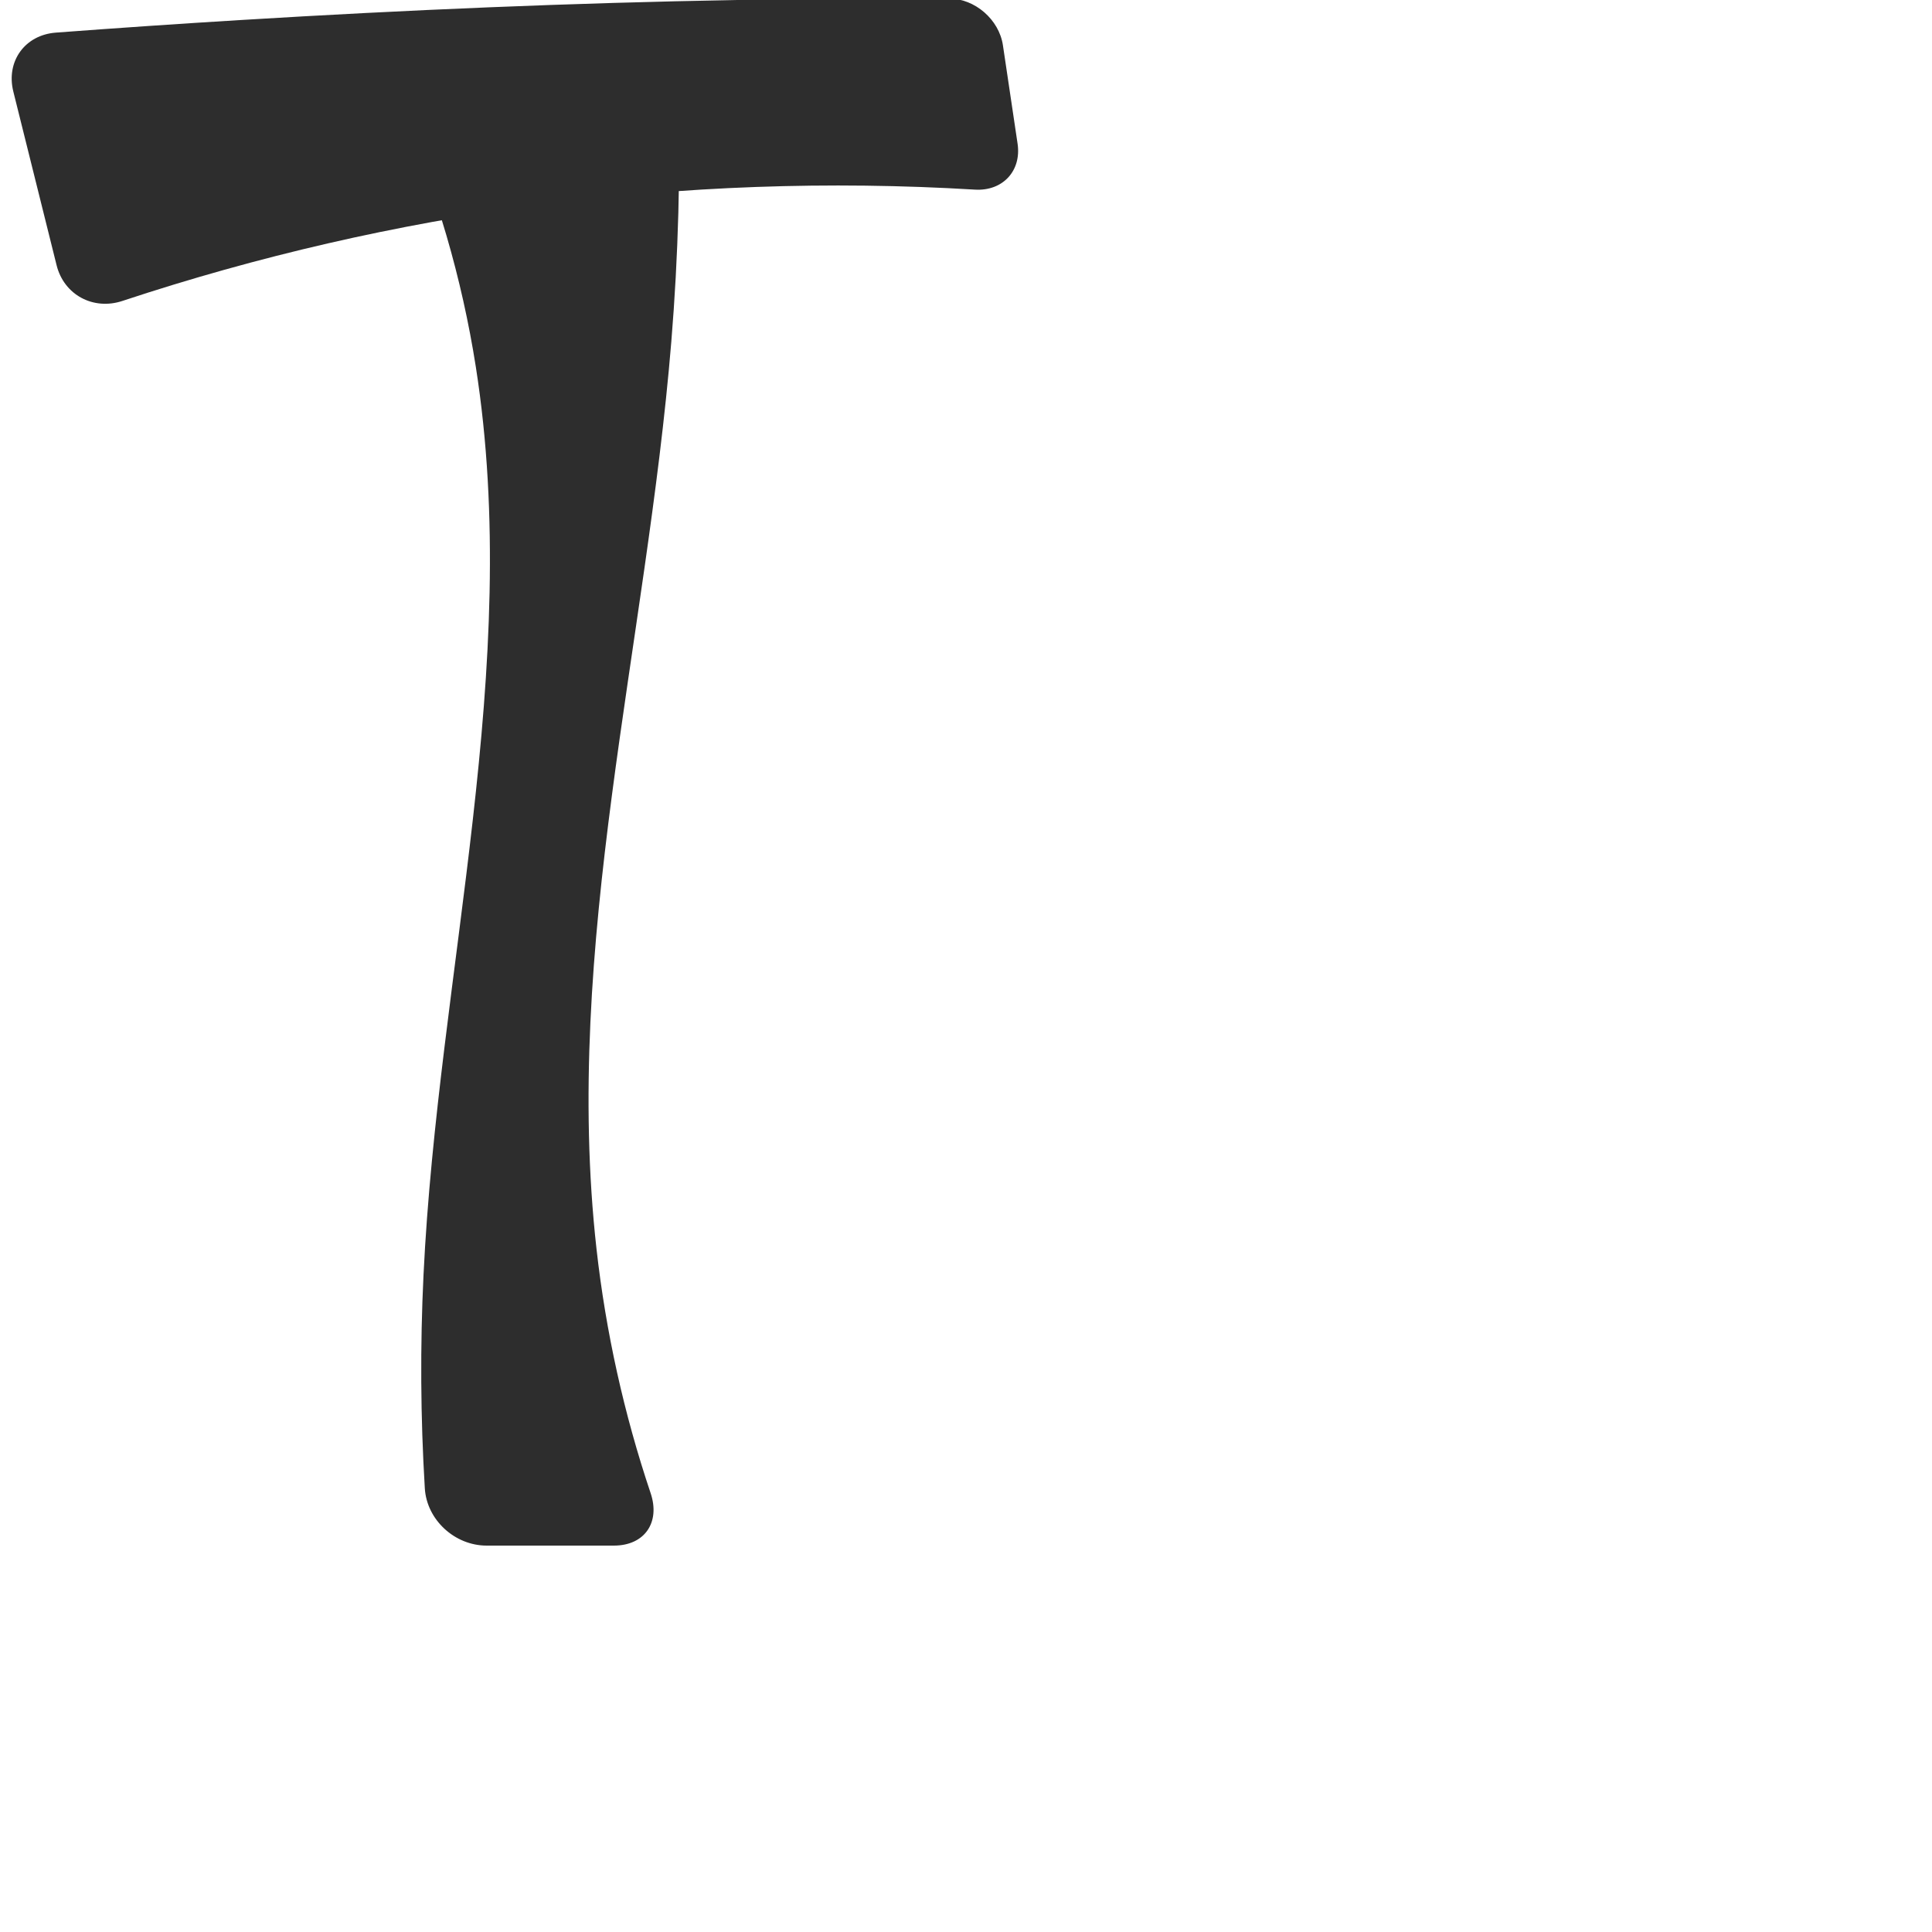 <?xml version="1.0" encoding="UTF-8" standalone="no"?>
<svg
   xmlns:dc="http://purl.org/dc/elements/1.1/"
   xmlns:cc="http://creativecommons.org/ns#"
   xmlns:rdf="http://www.w3.org/1999/02/22-rdf-syntax-ns#"
   xmlns:svg="http://www.w3.org/2000/svg"
   xmlns="http://www.w3.org/2000/svg"
   xmlns:sodipodi="http://sodipodi.sourceforge.net/DTD/sodipodi-0.dtd"
   xmlns:inkscape="http://www.inkscape.org/namespaces/inkscape"
   xml:space="preserve"
   width="1000"
   height="1000"
   version="1.1"
   style="clip-rule:evenodd;fill-rule:evenodd;image-rendering:optimizeQuality;shape-rendering:geometricPrecision;text-rendering:geometricPrecision"
   viewBox="0 0 1000 1000"
   id="svg10"
   sodipodi:docname="T.svg"
   inkscape:version="1.0.2 (e86c870879, 2021-01-15)"><sodipodi:namedview
   pagecolor="#ffffff"
   bordercolor="#666666"
   borderopacity="1"
   objecttolerance="10"
   gridtolerance="10"
   guidetolerance="10"
   inkscape:pageopacity="0"
   inkscape:pageshadow="2"
   inkscape:window-width="1920"
   inkscape:window-height="1007"
   id="namedview12"
   showgrid="false"
   inkscape:zoom="0.84890884"
   inkscape:cx="274.45129"
   inkscape:cy="385.64273"
   inkscape:window-x="1920"
   inkscape:window-y="0"
   inkscape:window-maximized="1"
   inkscape:current-layer="svg10"
   showguides="true"
   inkscape:guide-bbox="true"
   inkscape:document-rotation="0"><sodipodi:guide
     position="0,1000"
     orientation="0,1"
     id="guide16"
     inkscape:label=""
     inkscape:locked="true"
     inkscape:color="rgb(0,0,255)" /><sodipodi:guide
     position="1763.312,2036.169"
     orientation="1000,0"
     id="guide18" /><sodipodi:guide
     position="0,200"
     orientation="0,1"
     id="guide20"
     inkscape:label="base"
     inkscape:locked="true"
     inkscape:color="rgb(0,0,255)" /><inkscape:grid
     type="xygrid"
     id="grid24"
     originx="-473.376"
     originy="-489.692" /><sodipodi:guide
     position="0,0"
     orientation="0,1"
     id="guide34"
     inkscape:label="bottom"
     inkscape:locked="true"
     inkscape:color="rgb(0,0,255)" /><sodipodi:guide
     position="225.051,1693.319"
     orientation="0,1"
     id="guide44"
     inkscape:label=""
     inkscape:locked="false"
     inkscape:color="rgb(0,0,255)" /><sodipodi:guide
     position="0,900"
     orientation="0,1"
     id="guide46"
     inkscape:label=""
     inkscape:locked="true"
     inkscape:color="rgb(0,0,255)" /><sodipodi:guide
     position="530.515,598.462"
     orientation="-1,0"
     id="guide841"
     inkscape:label="width"
     inkscape:locked="false"
     inkscape:color="rgb(0,0,255)" /></sodipodi:namedview>
 <defs
   id="defs4"><inkscape:path-effect
   effect="fillet_chamfer"
   id="path-effect853"
   is_visible="true"
   lpeversion="1"
   satellites_param="F,0,0,1,0,0,0,1 @ F,0,0,1,0,0,0,1 @ F,0,0,1,0,0,0,1 @ F,0,0,1,0,29.757,0,1 @ F,0,0,1,0,28.876,0,1 @ F,0,0,1,0,0,0,1 @ F,0,0,1,0,0,0,1 @ F,0,0,1,0,0,0,1 | F,0,0,1,0,25.947,0,1 @ F,0,0,1,0,24.312,0,1 @ F,0,0,1,0,0,0,1 @ F,0,0,1,0,0,0,1 @ F,0,0,1,0,29.131,0,1 @ F,0,0,1,0,28.693,0,1 @ F,0,0,1,0,0,0,1"
   unit="px"
   method="auto"
   mode="F"
   radius="0"
   chamfer_steps="1"
   flexible="false"
   use_knot_distance="true"
   apply_no_radius="true"
   apply_with_radius="true"
   only_selected="true"
   hide_knots="false" /><inkscape:path-effect
   effect="fillet_chamfer"
   id="path-effect848"
   is_visible="true"
   lpeversion="1"
   satellites_param="F,0,0,1,0,36.681,0,1 @ F,0,0,1,0,42.175,0,1 @ F,0,0,1,0,0,0,1 @ F,0,0,1,0,0,0,1 @ F,0,0,1,0,0,0,1 @ F,0,0,1,0,0,0,1 @ F,0,0,1,0,0,0,1 @ F,0,0,1,0,0,0,1 @ F,0,0,1,0,0,0,1 @ F,0,0,1,0,0,0,1 @ F,0,0,1,0,35.793,0,1 @ F,0,0,1,0,30.318,0,1 @ F,0,0,1,0,0,0,1 @ F,0,0,1,0,0,0,1 @ F,0,0,1,0,0,0,1 @ F,0,0,1,0,0,0,1 @ F,0,0,1,0,0,0,1 @ F,0,0,1,0,0,0,1 @ F,0,0,1,0,0,0,1 @ F,0,0,1,0,0,0,1 @ F,0,0,1,0,31.864,0,1 @ F,0,0,1,0,33.924,0,1"
   unit="px"
   method="auto"
   mode="F"
   radius="0"
   chamfer_steps="1"
   flexible="false"
   use_knot_distance="true"
   apply_no_radius="true"
   apply_with_radius="true"
   only_selected="true"
   hide_knots="false" /><inkscape:path-effect
   effect="spiro"
   id="path-effect849"
   is_visible="true"
   lpeversion="1" /><inkscape:path-effect
   effect="spiro"
   id="path-effect851"
   is_visible="true"
   lpeversion="1" />
  <style
   type="text/css"
   id="style2">
   <![CDATA[
    .fil0 {fill:#EF7F1A;fill-rule:nonzero}
   ]]>
  </style>
 <inkscape:path-effect
   effect="spiro"
   id="path-effect1214"
   is_visible="true"
   lpeversion="1" /><inkscape:path-effect
   effect="spiro"
   id="path-effect1195"
   is_visible="true"
   lpeversion="1" /><inkscape:path-effect
   effect="spiro"
   id="path-effect992"
   is_visible="true"
   lpeversion="1" /><inkscape:path-effect
   effect="spiro"
   id="path-effect1060"
   is_visible="true"
   lpeversion="1" /><inkscape:path-effect
   effect="spiro"
   id="path-effect1047"
   is_visible="true"
   lpeversion="1" /><inkscape:path-effect
   effect="spiro"
   id="path-effect1085"
   is_visible="true"
   lpeversion="1" /><inkscape:path-effect
   effect="spiro"
   id="path-effect1286"
   is_visible="true"
   lpeversion="1" /></defs>
 
<path
   id="path847"
   style="fill:#2d2d2d;fill-rule:nonzero;stroke:none;stroke-width:0.854px;stroke-linecap:butt;stroke-linejoin:miter;stroke-opacity:1"
   inkscape:path-effect="#path-effect849;#path-effect853"
   inkscape:original-d="m 207.32644,56.468853 c 4.98105,28.39577 33.72113,87.381827 38.95819,133.413187 17.73821,155.91089 -24.18103,313.0809 -27.07352,469.97094 C 218.3498,706.5707 222.109,800 222.109,800 h 124.51548 c 0,0 -33.6711,-100.99643 -37.87228,-153.54399 -12.51707,-156.56127 30.14454,-312.76238 38.71894,-469.589 2.43293,-44.49846 -0.38773,-103.947724 3.60575,-133.646134 z M 530.51487,100 515.52852,-0.62567534 c 0,0 -89.25528,-0.37724266 -133.86675,0.62567534 C 295.98291,1.9261611 210.33874,5.6245358 124.7688,10.35349 83.092917,12.656674 -0.14178354,19.128505 -0.14178354,19.128505 L 36.22935,165.12255 C 47.335964,155.32038 196.08412,117.1833 278.45607,106.27942 361.77492,95.250199 530.51487,100 530.51487,100 Z"
   d="m 207.326,56.469 c 18.63,42.557 31.759,87.518 38.958,133.413 24.389,155.481 -19.498,312.771 -27.074,469.971 -1.773,36.801 -1.548,73.698 0.672,110.475 C 220.873,786.731 235.432,800 251.866,800 h 65.882 c 15.948,0 24.107,-12.026 19.023,-27.14 -13.785,-40.982 -23.203,-83.434 -28.019,-126.403 -17.537,-156.475 25.825,-312.663 38.719,-469.589 3.651,-44.438 4.855,-89.076 3.606,-133.646 z m 319.366,17.867 -7.583,-50.915 C 517.132,10.14 504.644,-0.721 491.217,-0.768 454.697,-0.897 418.176,-0.641 381.662,0 295.968,1.504 210.317,5.128 124.769,10.353 92.799,12.306 60.842,14.483 28.903,16.884 12.859,18.089 3.011,31.784 6.9,47.396 L 29.293,137.281 c 3.831,15.377 19.018,23.469 34.06,18.485 69.942,-23.175 142.064,-39.773 215.103,-49.487 74.899,-9.961 150.758,-12.683 226.179,-8.129 14.304,0.864 24.169,-9.64 22.058,-23.814 z"
   sodipodi:nodetypes="caaccaaccccaaccac" /></svg>
